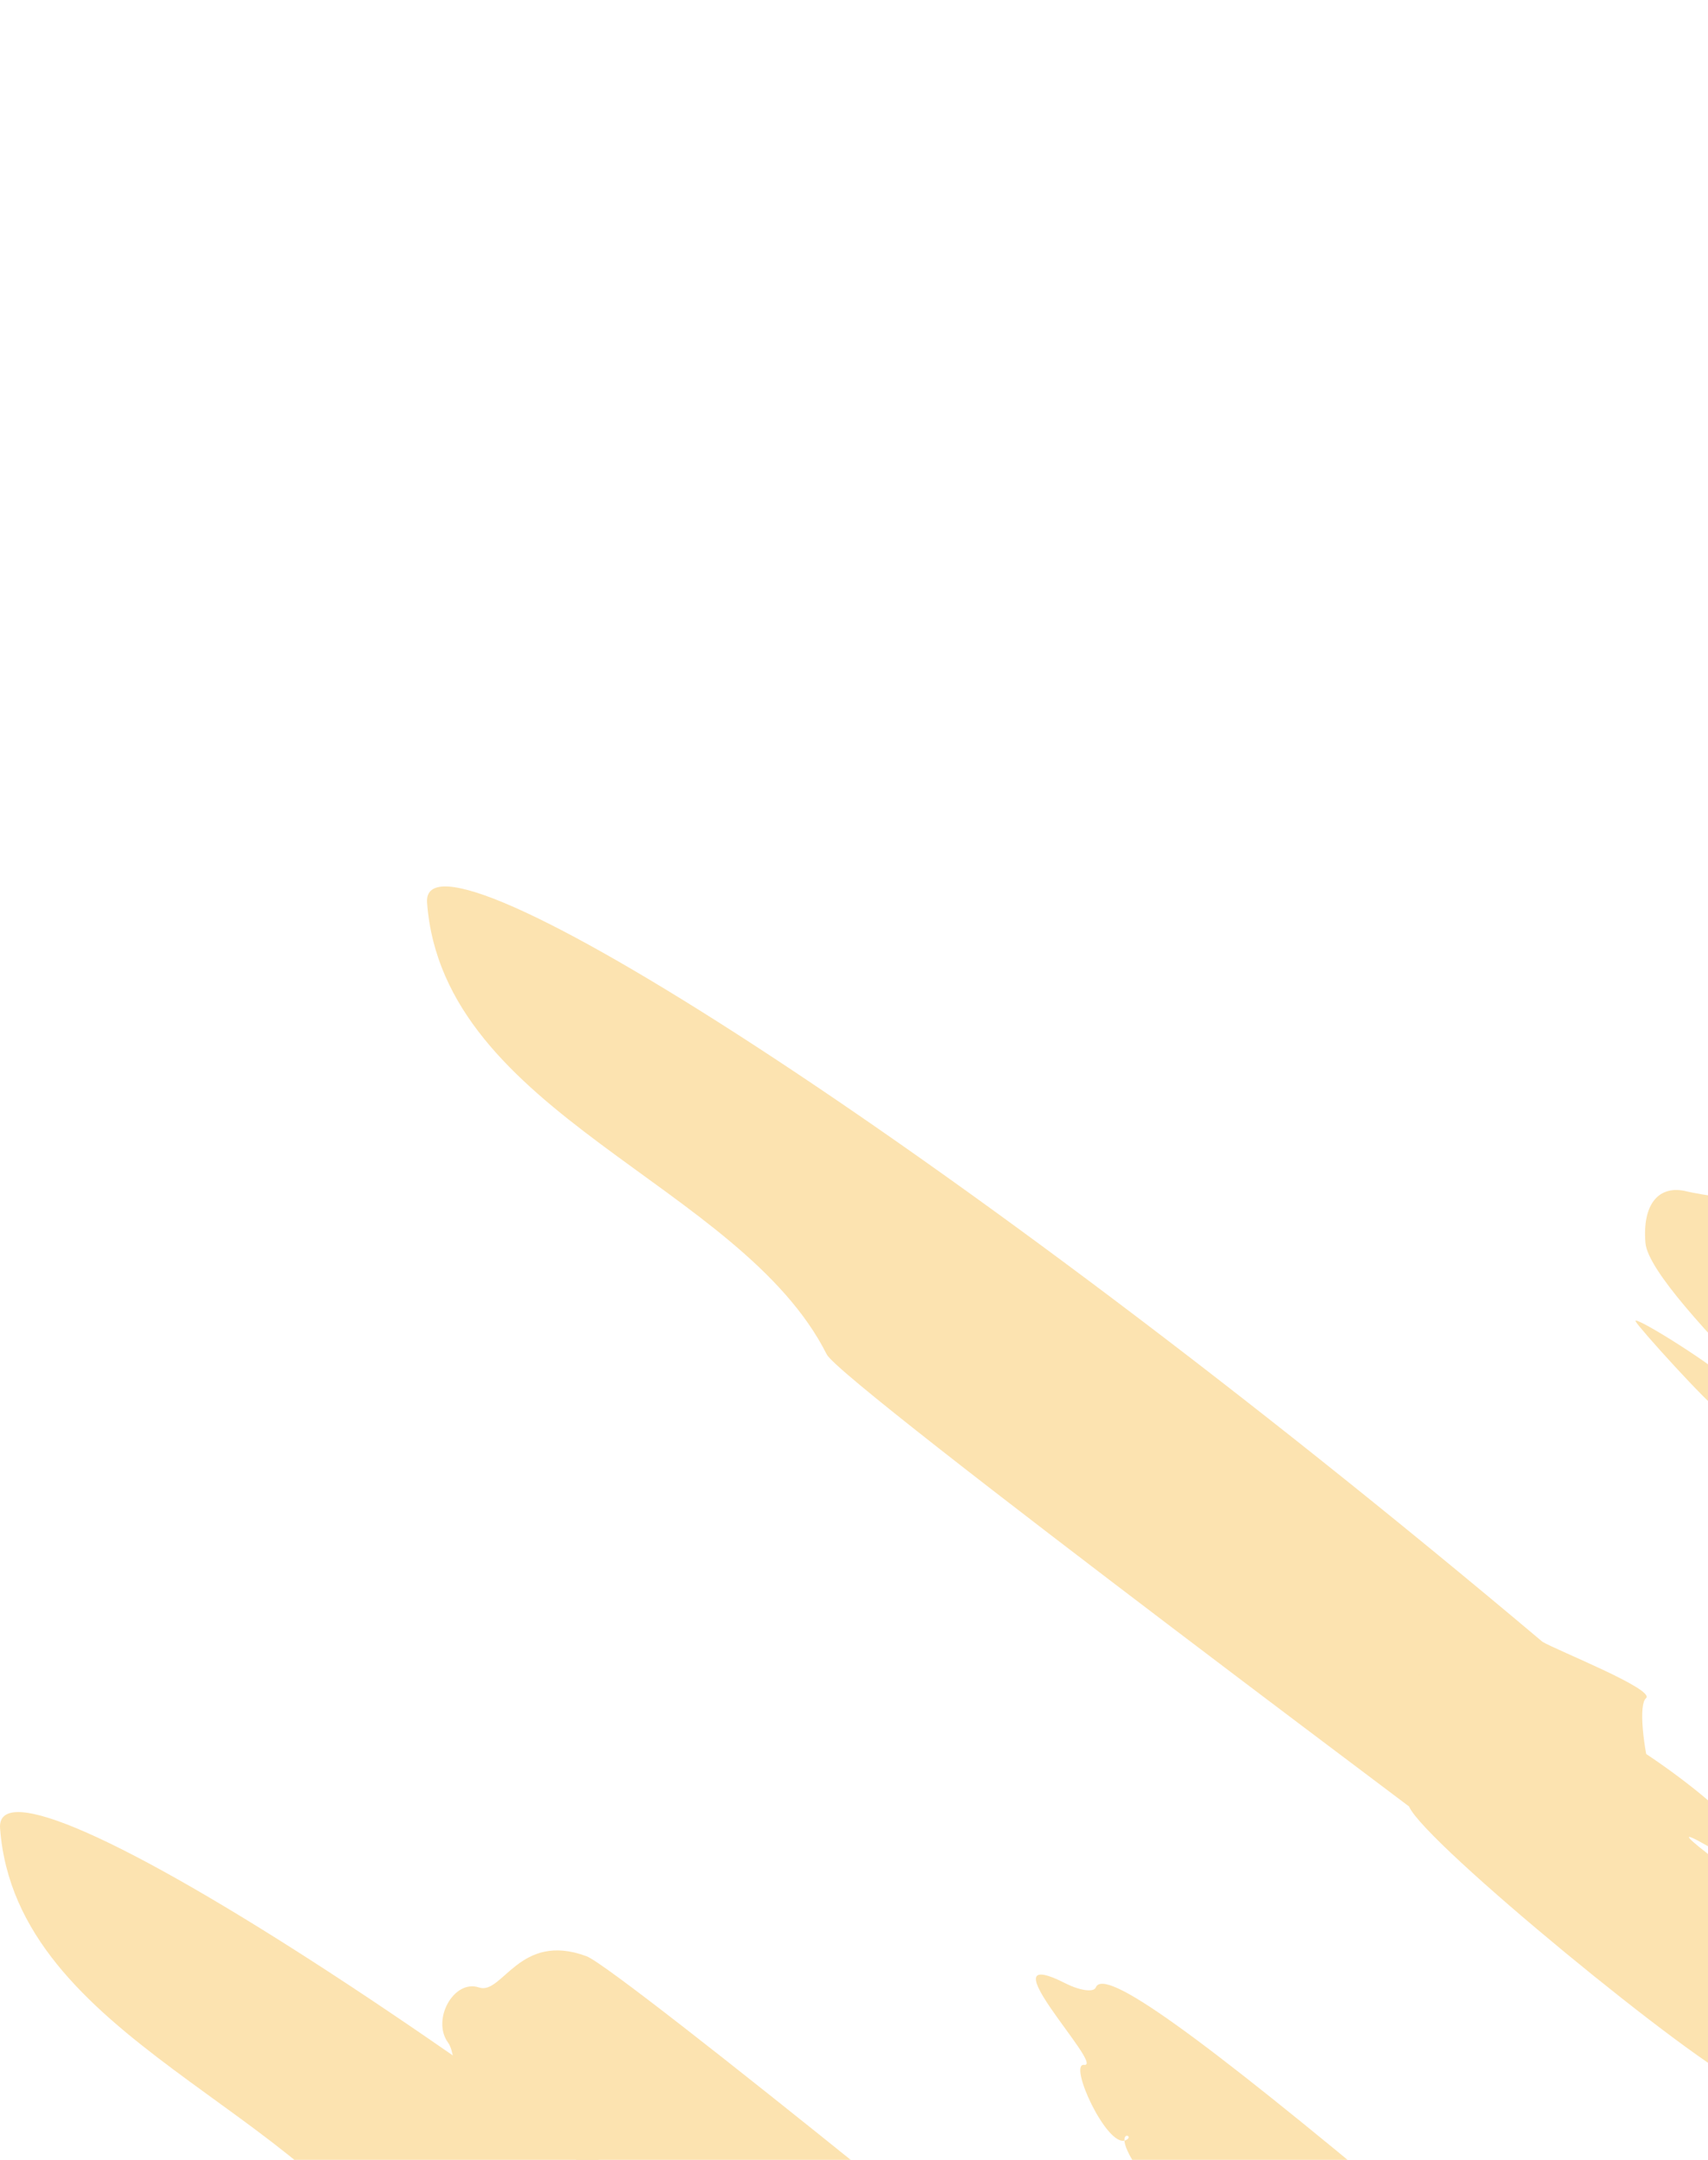 <svg width="72" height="91" viewBox="0 0 72 91" fill="none" xmlns="http://www.w3.org/2000/svg">
<path fill-rule="evenodd" clip-rule="evenodd" d="M238.221 27.016C235.71 24.404 201.557 -1.094 202.069 0.151C202.217 0.51 197.896 -0.94 199.777 1.201C200.378 1.885 200.495 2.29 200.077 2.243C199.272 2.152 200.744 5.03 201.572 4.252C202.319 3.553 202.457 6.098 203.485 6.687C204.276 7.14 217.338 18.995 217.555 19.428C218.888 22.078 229.481 29.624 234.401 32.386C237.491 34.12 239.675 34.976 237.734 33.694C236.593 32.939 241.48 34.357 240.961 32.637C240.547 31.263 238.74 27.555 238.221 27.016ZM213.696 52.314C208.512 47.345 196.992 34.703 190.083 31.863C188.531 31.225 187.685 31.494 188.619 32.328C189.04 32.704 188.994 33.074 188.5 33.282C186.58 34.089 187.035 35.431 190.31 38.625C193.868 42.096 198.91 47.765 201.068 50.723C202.682 52.935 216.047 66.241 217.797 65.854C218.449 65.71 219.413 65.565 219.939 65.531C220.584 65.49 220.919 64.77 220.966 63.32C221.045 60.928 215.577 54.117 213.696 52.314ZM158.402 32.642C153.173 26.634 144.699 21.444 142.49 22.897C140.727 24.057 141.776 28.089 144.534 30.75C145.882 32.051 147.471 33.279 148.065 33.48C148.659 33.681 149.032 33.893 148.894 33.951C148.204 34.242 155.622 39.892 156.992 40.12C159.009 40.455 160.664 40.025 161.185 39.03C161.409 38.604 161.827 38.334 162.114 38.431C163.043 38.745 161.168 35.822 158.402 32.642ZM160.535 37.702C160.008 37.733 157.011 37.17 156.794 36.717C156.461 36.017 158.984 36.206 160.073 36.74C161.676 37.526 161.726 37.632 160.535 37.702ZM139.736 44.035C139.307 43.182 136.986 42.122 135.88 41.227C132.872 38.796 97.238 16.783 96.205 12.783C96.037 12.132 90.256 11.48 89.103 11.197C87.906 10.904 87.228 11.752 87.363 13.368C87.555 15.647 97.728 24.485 97.105 24.747C96.863 24.849 96.088 24.43 95.38 23.817C92.401 21.237 93.582 24.591 97.891 28.812C101.045 31.901 132.122 51.923 134.756 54.275C135.595 55.025 136.879 54.624 137.021 53.568C137.103 52.956 134.305 53.849 134.956 52.236C135.037 52.036 135.753 52.913 136.308 52.393C139.804 49.116 141.707 52.325 143.187 52.492C144.218 52.608 143.959 51.342 142.429 48.781C141.577 47.355 140.474 45.503 139.736 44.035ZM100.5 29.12C99.512 29.536 97.371 27.108 99.469 27.069C100.132 27.143 100.94 28.935 100.5 29.12ZM92.011 20.227C91.695 20.36 91.104 21.683 91.426 21.879C91.748 22.074 93.499 22.651 93.631 22.596C94.086 22.404 92.581 19.987 92.011 20.227ZM99.087 44.457C97.568 43.065 97.912 41.206 95.784 41.331C95.279 41.361 91.64 38.768 91.462 38.413C90.748 36.993 84.97 32.955 84.057 33.34C83.043 33.766 78.918 29.411 77.632 31.863C77.343 32.416 77.031 32.498 76.599 32.136C76.277 31.867 79.951 38.077 79.855 38.117C79.316 38.344 77.321 36.932 77.402 37.12C78.067 38.664 89.614 48.108 91.462 48.781C92.581 49.19 94.684 53.429 95.784 52.398C96.166 52.04 96.603 51.995 96.755 52.297C97.232 53.246 98.774 52.173 98.555 51.044C98.322 49.836 100.335 50.023 99.409 49.198C98.594 48.469 98.172 45.897 99.087 46C100.076 46.111 76.345 29.922 99.087 44.457ZM86.95 16.675C87.088 16.949 90.027 20.195 90.522 20.483C91.018 20.772 91.03 19.505 90.893 19.232C90.666 18.78 86.778 16.333 86.95 16.675ZM75.047 33.468C74.93 33.517 74.299 33.814 74.334 34.314C74.371 34.834 76.62 36.373 76.84 36.07C77.21 35.561 75.487 33.282 75.047 33.468ZM48.545 126.711C43.446 123.62 32.335 116.99 30.603 116.61C29.863 116.921 25.667 117.025 25.037 117.612C23.673 118.878 24.381 119.72 35.291 129.81C48.32 141.858 71.101 162.793 71.657 162.559C72.081 162.381 74.088 163.814 74.722 163.932C76.67 164.291 75.315 163.149 77.622 162.427C79.673 161.786 78.816 157.742 80.133 157.187C80.894 156.868 79.01 155.435 79.5 154.76C80.135 153.885 71.015 143.081 48.545 126.711ZM50.81 103.291C46.666 99.682 26.075 82.927 24.727 82.424C21.89 81.365 21.182 84.073 20.192 83.738C19.134 83.38 18.177 85.097 18.892 86.069C19.332 86.669 19.053 88.999 20.124 88.891C23.375 88.566 44.45 108.047 49.623 108.532C52.649 108.816 53.392 105.539 50.81 103.291ZM90.183 118.985C84.831 113.182 67.68 100.085 59.498 93.238C50.381 85.608 46.544 82.868 46.193 83.738C46.105 83.954 45.526 83.874 44.906 83.561C41.374 81.776 46.608 87.103 45.702 87C45.015 86.922 46.665 90.504 47.443 90.179C48.165 89.877 45.501 89.223 50.848 94.734C53.385 97.347 81.502 125.195 84.815 123.801C86.39 123.139 86.931 124.942 88.721 123.753C90.584 122.514 90.809 121.861 91.967 122.253C92.47 122.424 91.188 120.074 90.183 118.985ZM65.02 69.173C39.664 47.821 17.708 34.052 18.003 38.034C18.666 46.974 31.232 49.868 34.851 57.066C35.46 58.277 63.461 79.132 64.226 79.746C65.068 80.423 68.988 80.271 68.638 79.574C68.526 79.352 70.129 76.914 69.697 75.277C69.225 73.487 69.084 71.811 69.385 71.553C69.81 71.189 65.603 69.526 65.02 69.173Z" fill="#FCE3B0"/>
<path d="M76.329 148.7L75.723 148.416C73.642 145.918 55.529 130.659 52.953 128.641C49.411 125.865 50.005 126.267 46.193 123.801C42.965 121.715 40.119 119.137 36.463 117.581C34.857 116.929 33.542 115.798 32.735 114.373C35.062 114.164 36.428 115.597 37.987 116.473C42.095 118.784 45.806 121.604 49.53 124.384C56.252 129.398 74.398 144.387 80.086 150.457C80.412 150.805 80.873 151.096 80.551 151.859C78.731 151.226 77.884 149.535 76.329 148.7Z" fill="#FCE3B0"/>
<path fill-rule="evenodd" clip-rule="evenodd" d="M220.221 66.016C217.71 63.404 183.557 37.906 184.069 39.151C184.217 39.51 179.896 38.06 181.777 40.201C182.378 40.885 182.495 41.29 182.077 41.243C181.272 41.152 182.744 44.03 183.572 43.252C184.319 42.553 184.457 45.098 185.485 45.687C186.276 46.14 199.338 57.995 199.555 58.428C200.888 61.078 211.481 68.624 216.401 71.386C219.491 73.12 221.675 73.976 219.734 72.694C218.593 71.939 223.48 73.357 222.961 71.637C222.547 70.263 220.74 66.555 220.221 66.016ZM195.696 91.314C190.512 86.345 178.992 73.703 172.083 70.863C170.531 70.225 169.685 70.494 170.619 71.329C171.04 71.704 170.994 72.074 170.5 72.282C168.58 73.089 169.035 74.43 172.31 77.625C175.868 81.096 180.91 86.765 183.068 89.723C184.682 91.935 198.047 105.241 199.797 104.854C200.449 104.71 201.413 104.565 201.939 104.531C202.584 104.49 202.919 103.77 202.966 102.32C203.045 99.928 197.577 93.117 195.696 91.314ZM140.402 71.642C135.173 65.634 126.699 60.444 124.49 61.897C122.727 63.057 123.776 67.089 126.534 69.75C127.882 71.051 129.471 72.279 130.065 72.48C130.659 72.681 131.032 72.893 130.894 72.951C130.204 73.242 137.622 78.892 138.992 79.12C141.009 79.455 142.664 79.025 143.185 78.03C143.409 77.604 143.827 77.334 144.114 77.431C145.043 77.745 143.168 74.822 140.402 71.642ZM142.535 76.702C142.008 76.733 139.011 76.17 138.794 75.717C138.461 75.017 140.984 75.206 142.073 75.74C143.676 76.526 143.726 76.632 142.535 76.702ZM121.736 83.035C121.307 82.182 118.986 81.122 117.88 80.227C114.872 77.796 79.238 55.783 78.205 51.783C78.037 51.132 72.256 50.48 71.103 50.197C69.906 49.904 69.228 50.752 69.363 52.368C69.555 54.647 79.728 63.485 79.105 63.747C78.863 63.849 78.088 63.43 77.38 62.817C74.401 60.237 75.582 63.592 79.891 67.812C83.045 70.901 114.122 90.923 116.756 93.275C117.595 94.025 118.879 93.624 119.021 92.568C119.103 91.956 116.305 92.849 116.956 91.236C117.037 91.036 117.753 91.913 118.308 91.393C121.804 88.116 123.707 91.325 125.187 91.492C126.218 91.608 125.959 90.342 124.429 87.781C123.577 86.355 122.474 84.503 121.736 83.035ZM82.5 68.12C81.512 68.536 79.371 66.108 81.469 66.069C82.132 66.143 82.94 67.935 82.5 68.12ZM74.011 59.227C73.695 59.36 73.104 60.683 73.426 60.879C73.748 61.074 75.499 61.651 75.631 61.596C76.086 61.404 74.581 58.987 74.011 59.227ZM81.087 83.457C79.568 82.065 79.912 80.206 77.784 80.331C77.279 80.361 73.64 77.768 73.462 77.413C72.748 75.993 66.97 71.955 66.057 72.34C65.043 72.766 60.918 68.411 59.632 70.863C59.343 71.415 59.031 71.498 58.599 71.136C58.277 70.867 61.951 77.077 61.855 77.118C61.316 77.344 59.321 75.932 59.402 76.121C60.067 77.664 71.614 87.108 73.462 87.781C74.581 88.19 76.684 92.429 77.784 91.398C78.166 91.04 78.603 90.995 78.755 91.297C79.232 92.246 80.774 91.173 80.555 90.044C80.322 88.836 82.335 89.023 81.409 88.198C80.594 87.469 80.172 84.897 81.087 85C82.076 85.112 58.345 68.922 81.087 83.457ZM68.95 55.675C69.088 55.949 72.027 59.195 72.522 59.483C73.018 59.772 73.03 58.505 72.893 58.232C72.666 57.781 68.778 55.333 68.95 55.675ZM57.047 72.468C56.929 72.517 56.299 72.814 56.334 73.314C56.371 73.834 58.62 75.373 58.84 75.07C59.21 74.561 57.487 72.282 57.047 72.468ZM30.545 165.711C25.446 162.62 14.335 155.99 12.603 155.61C11.863 155.921 7.667 156.025 7.037 156.612C5.673 157.878 6.381 158.72 17.291 168.81C30.32 180.858 53.101 201.793 53.657 201.559C54.081 201.381 56.088 202.814 56.722 202.932C58.67 203.291 57.315 202.149 59.622 201.427C61.673 200.786 60.816 196.742 62.133 196.187C62.894 195.868 61.01 194.435 61.5 193.76C62.135 192.885 53.015 182.081 30.545 165.711ZM32.81 142.291C28.666 138.682 8.075 121.927 6.727 121.424C3.89 120.365 3.182 123.073 2.192 122.738C1.134 122.38 0.177 124.097 0.892 125.069C1.333 125.669 1.053 127.999 2.124 127.891C5.375 127.566 26.45 147.047 31.623 147.532C34.649 147.816 35.392 144.539 32.81 142.291ZM72.183 157.985C66.831 152.182 49.68 139.085 41.498 132.238C32.381 124.608 28.544 121.868 28.193 122.738C28.105 122.954 27.526 122.874 26.906 122.561C23.374 120.776 28.608 126.103 27.702 126C27.015 125.922 28.665 129.504 29.443 129.179C30.165 128.877 27.501 128.223 32.848 133.734C35.385 136.347 63.502 164.195 66.815 162.801C68.39 162.139 68.931 163.942 70.721 162.753C72.584 161.514 72.809 160.861 73.967 161.253C74.47 161.424 73.188 159.074 72.183 157.985ZM47.02 108.173C21.664 86.821 -0.292 73.052 0.003 77.034C0.666 85.974 13.232 88.868 16.851 96.066C17.46 97.277 45.461 118.132 46.226 118.746C47.068 119.423 50.988 119.271 50.638 118.574C50.526 118.352 52.129 115.914 51.697 114.277C51.225 112.487 51.084 110.811 51.385 110.553C51.81 110.189 47.603 108.526 47.02 108.173Z" fill="#FCE3B0"/>
<path d="M58.329 187.7L57.723 187.416C55.642 184.918 37.529 169.659 34.953 167.641C31.411 164.865 32.005 165.267 28.193 162.801C24.965 160.715 22.119 158.137 18.463 156.581C16.857 155.929 15.542 154.798 14.735 153.373C17.062 153.164 18.428 154.597 19.987 155.473C24.095 157.784 27.806 160.604 31.53 163.384C38.252 168.398 56.398 183.387 62.086 189.457C62.412 189.805 62.873 190.096 62.551 190.859C60.731 190.226 59.884 188.535 58.329 187.7Z" fill="#FCE3B0"/>
</svg>
